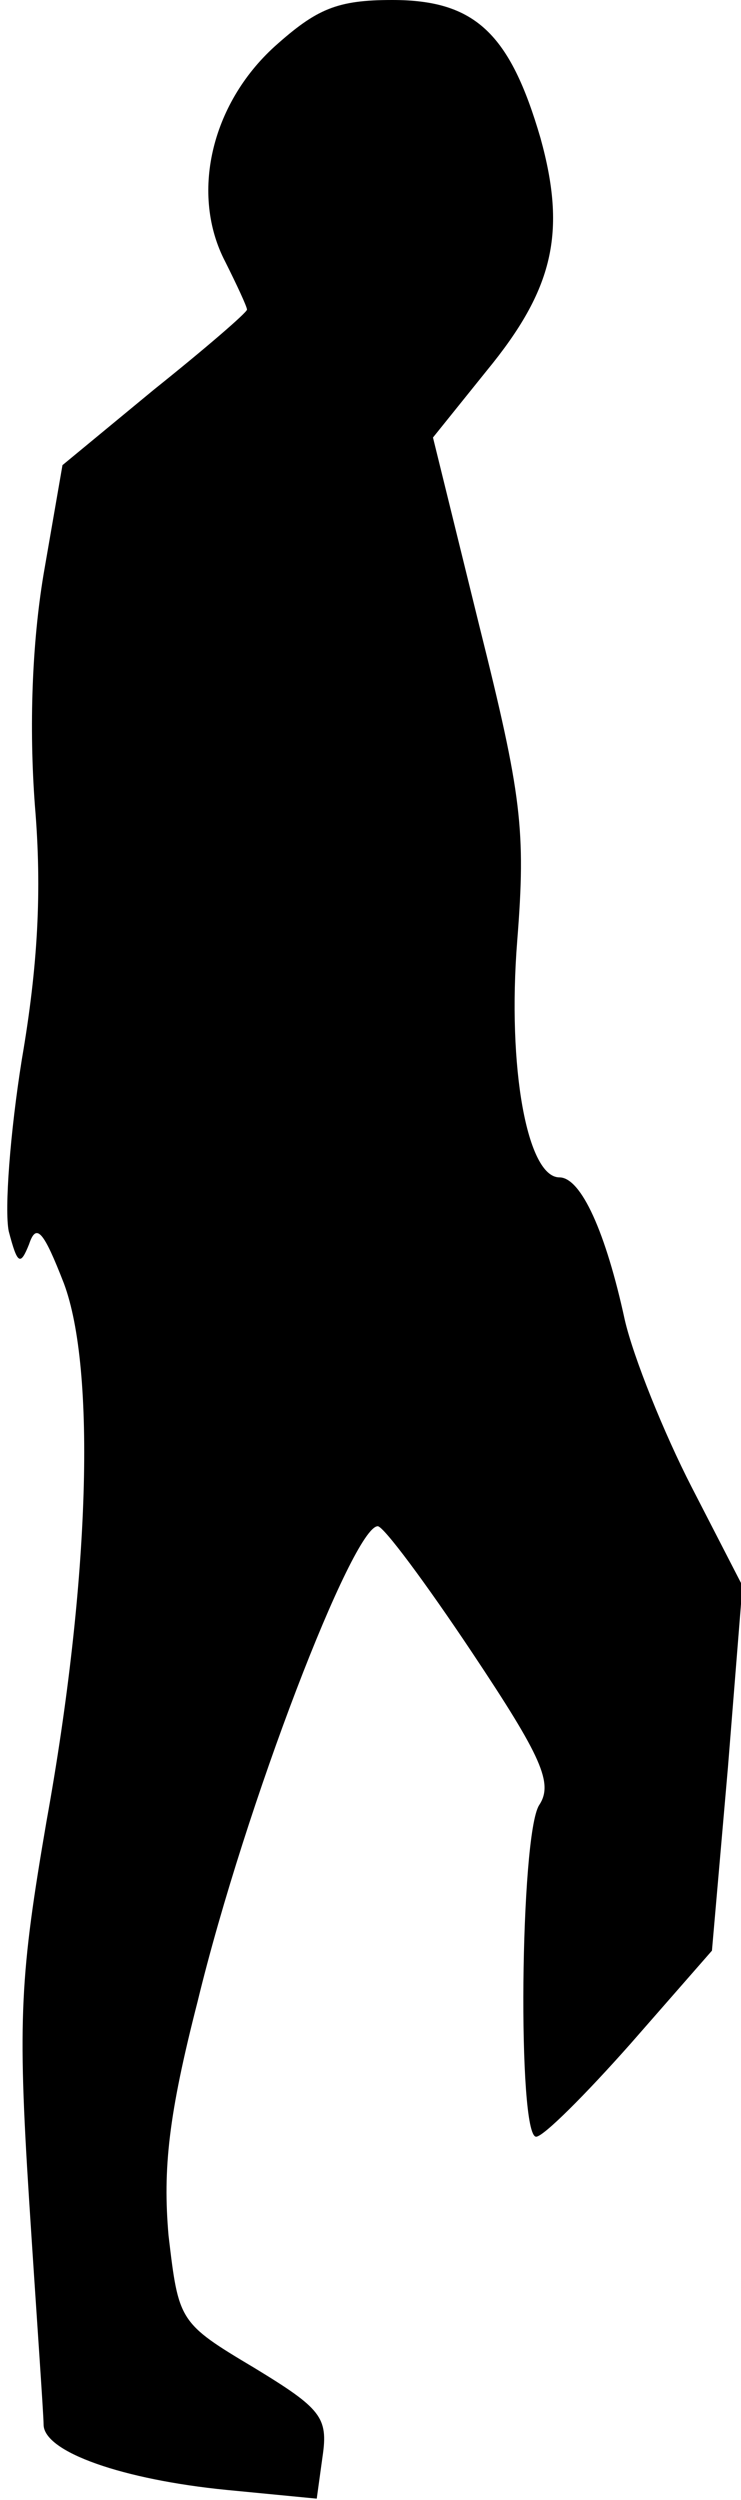 <?xml version="1.0" standalone="no"?>
<!DOCTYPE svg PUBLIC "-//W3C//DTD SVG 20010904//EN"
 "http://www.w3.org/TR/2001/REC-SVG-20010904/DTD/svg10.dtd">
<svg version="1.0" xmlns="http://www.w3.org/2000/svg"
 width="51pt" height="172pt" viewBox="0 0 51 172"
 preserveAspectRatio="xMidYMid meet">
<g transform="translate(0,172) scale(0.1,-0.1)"
fill="#000000" stroke="none">
<path fill="#000000" stroke="none" d="M189 1688 c-44 -40 -58 -102 -34 -148
8 -16 15 -31 15 -33 0 -2 -29 -27 -64 -55 l-63 -52 -13 -75 c-8 -48 -10 -105
-6 -159 5 -59 2 -111 -9 -175 -8 -50 -12 -103 -9 -118 6 -23 8 -24 14 -9 5 15
10 9 24 -27 22 -59 18 -204 -12 -370 -18 -105 -20 -135 -12 -260 5 -78 10
-148 10 -155 0 -19 55 -38 126 -45 l62 -6 4 29 c4 27 -1 33 -47 61 -52 31 -52
32 -59 91 -4 46 0 83 20 161 33 136 107 327 124 327 4 0 33 -39 65 -87 48 -72
56 -90 46 -105 -13 -21 -15 -228 -2 -228 5 0 34 29 65 64 l56 64 11 126 10
125 -35 68 c-19 37 -40 89 -46 115 -13 60 -30 98 -45 98 -22 0 -36 75 -29 163
6 76 3 100 -26 216 l-32 130 37 46 c46 56 55 95 37 160 -21 72 -45 95 -102 95
-38 0 -52 -6 -81 -32z"/>
</g>
</svg>

